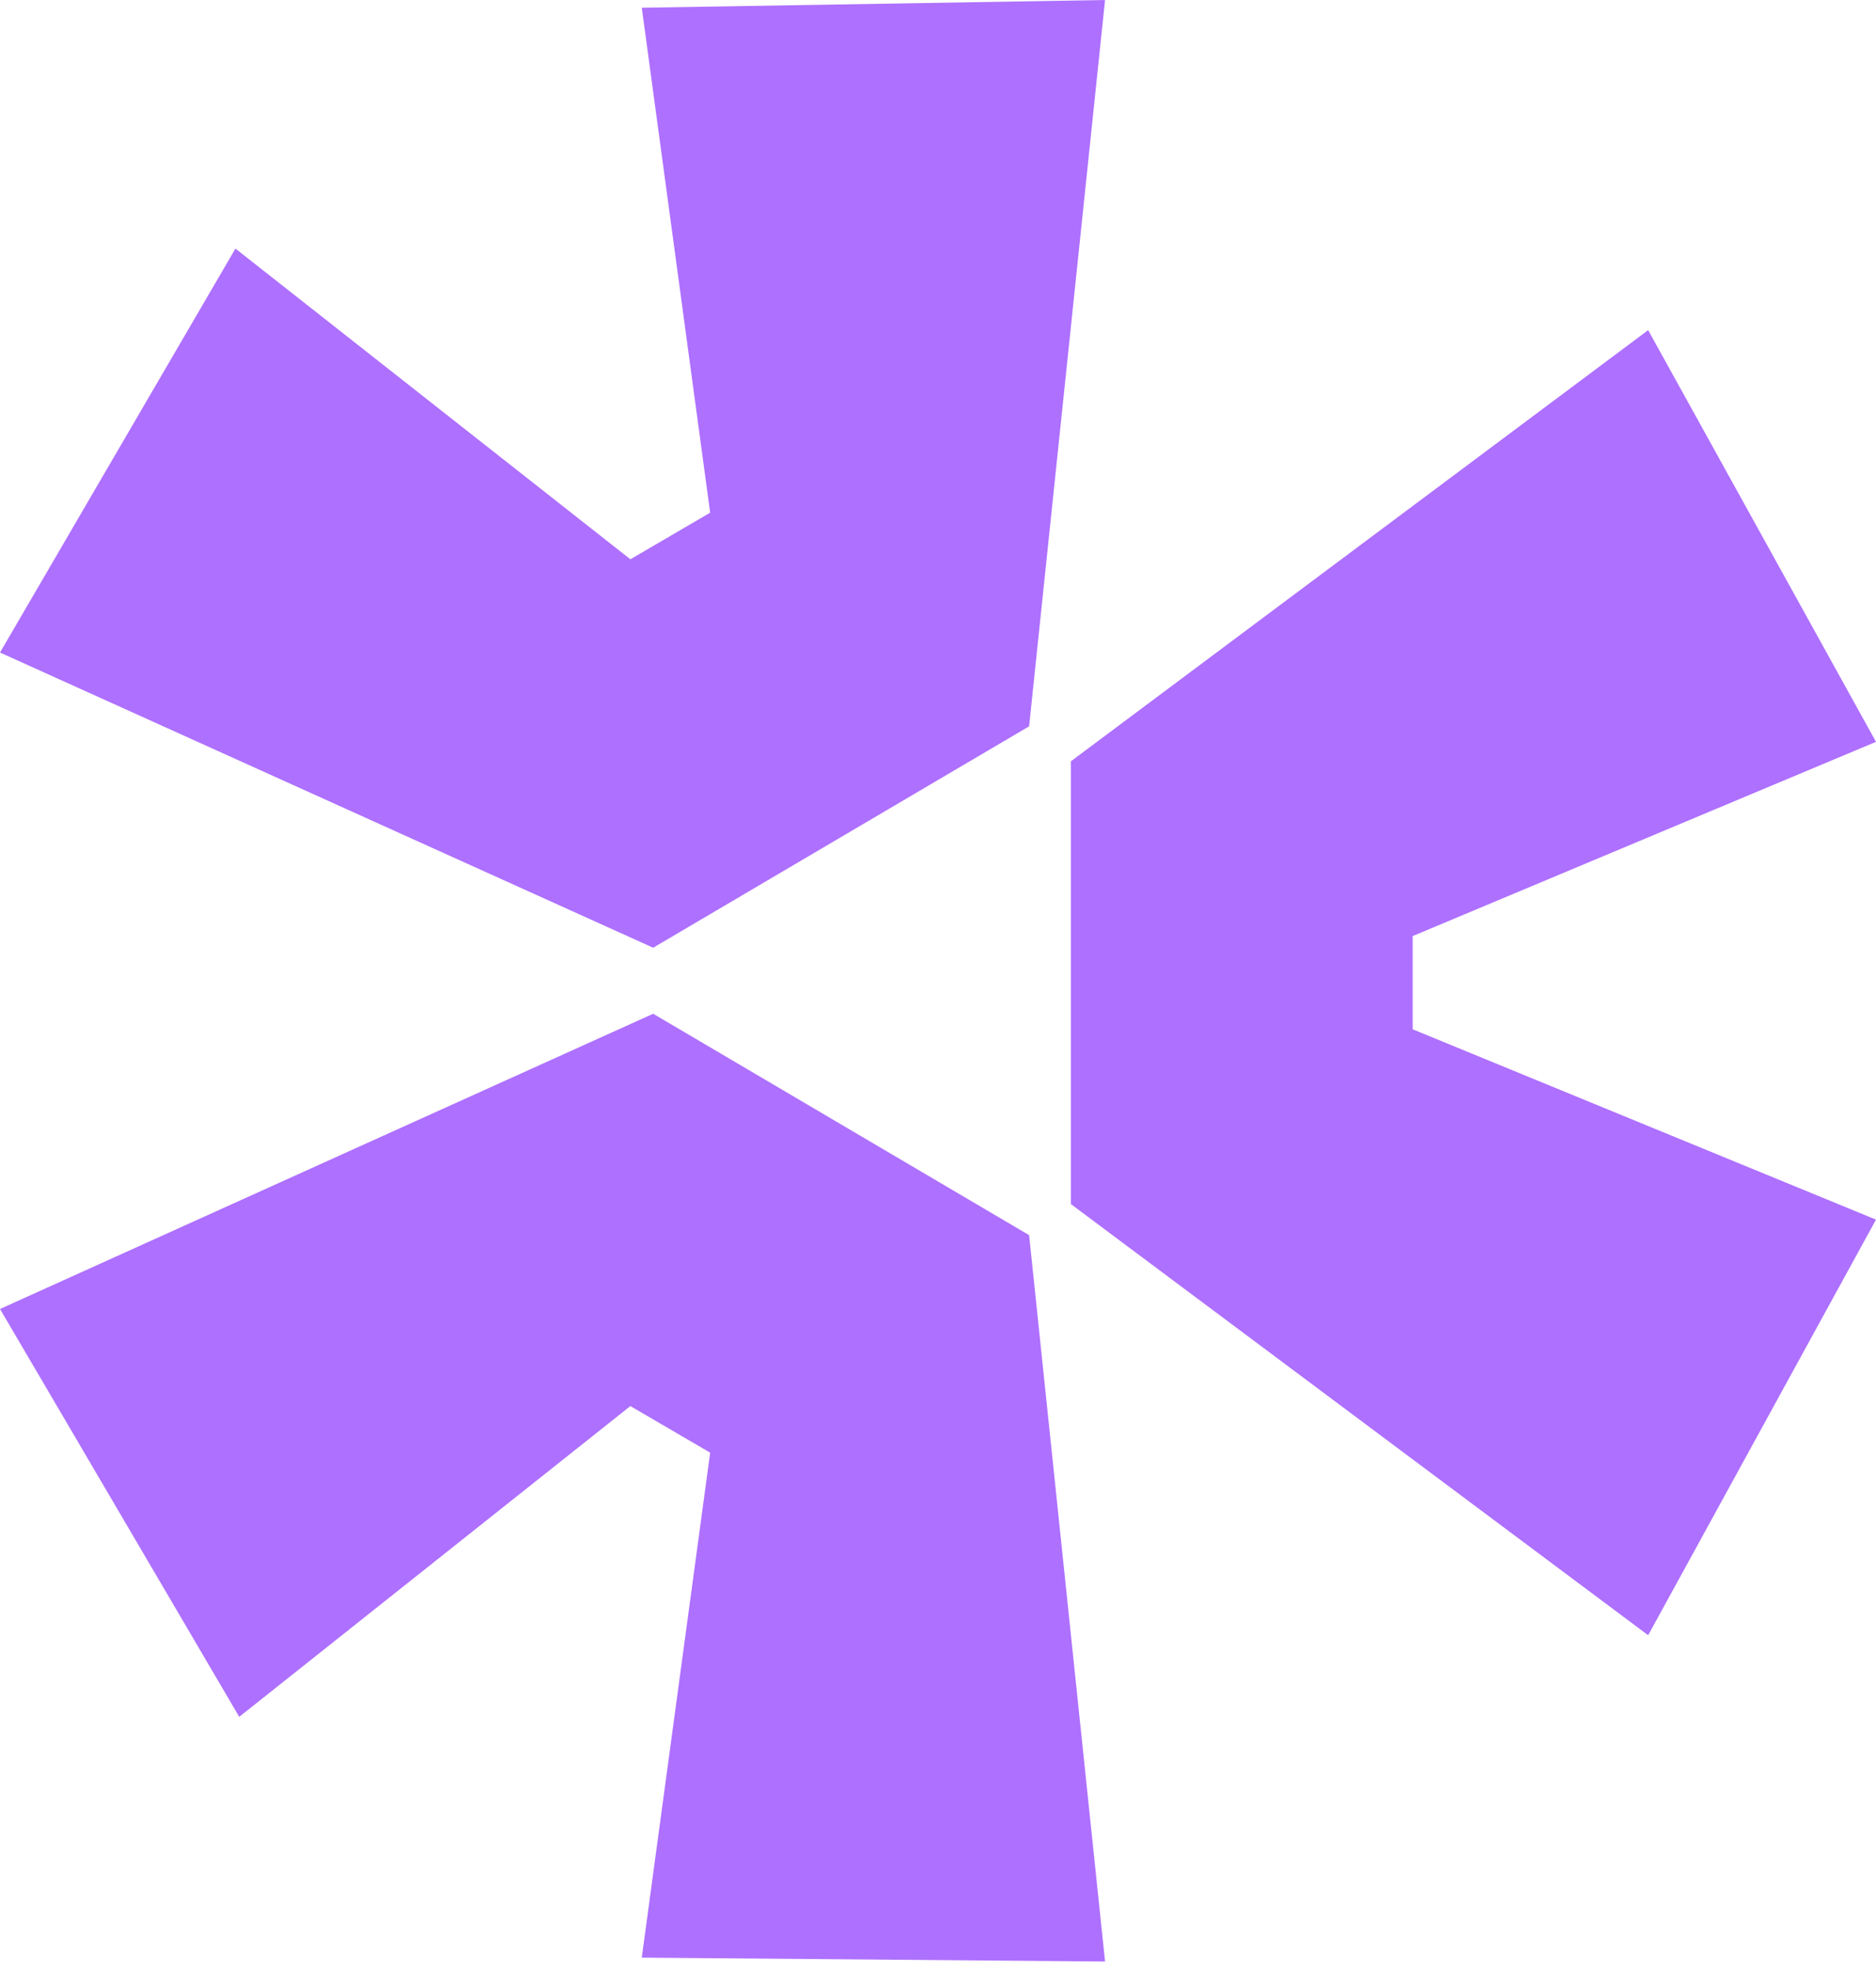 <svg width="40" height="42" viewBox="0 0 40 42" fill="none" xmlns="http://www.w3.org/2000/svg">
<path d="M0 27.893L13.927 21.602L21.943 26.32L23.562 41.798L13.684 41.715L15.142 30.955L13.441 29.962L5.101 36.584L0 27.893Z" fill="#ae70ff"/>
<path d="M22.834 25.658L35.142 34.845L40 25.989L30.121 21.933V19.947L40 15.808L35.142 7.035L22.834 16.222V25.658Z" fill="#ae70ff"/>
<path d="M21.943 15.477L23.562 0L13.684 0.165L15.142 10.925L13.441 11.918L5.02 5.297L0 13.905L13.927 20.195L21.943 15.477Z" fill="#ae70ff"/>
</svg>